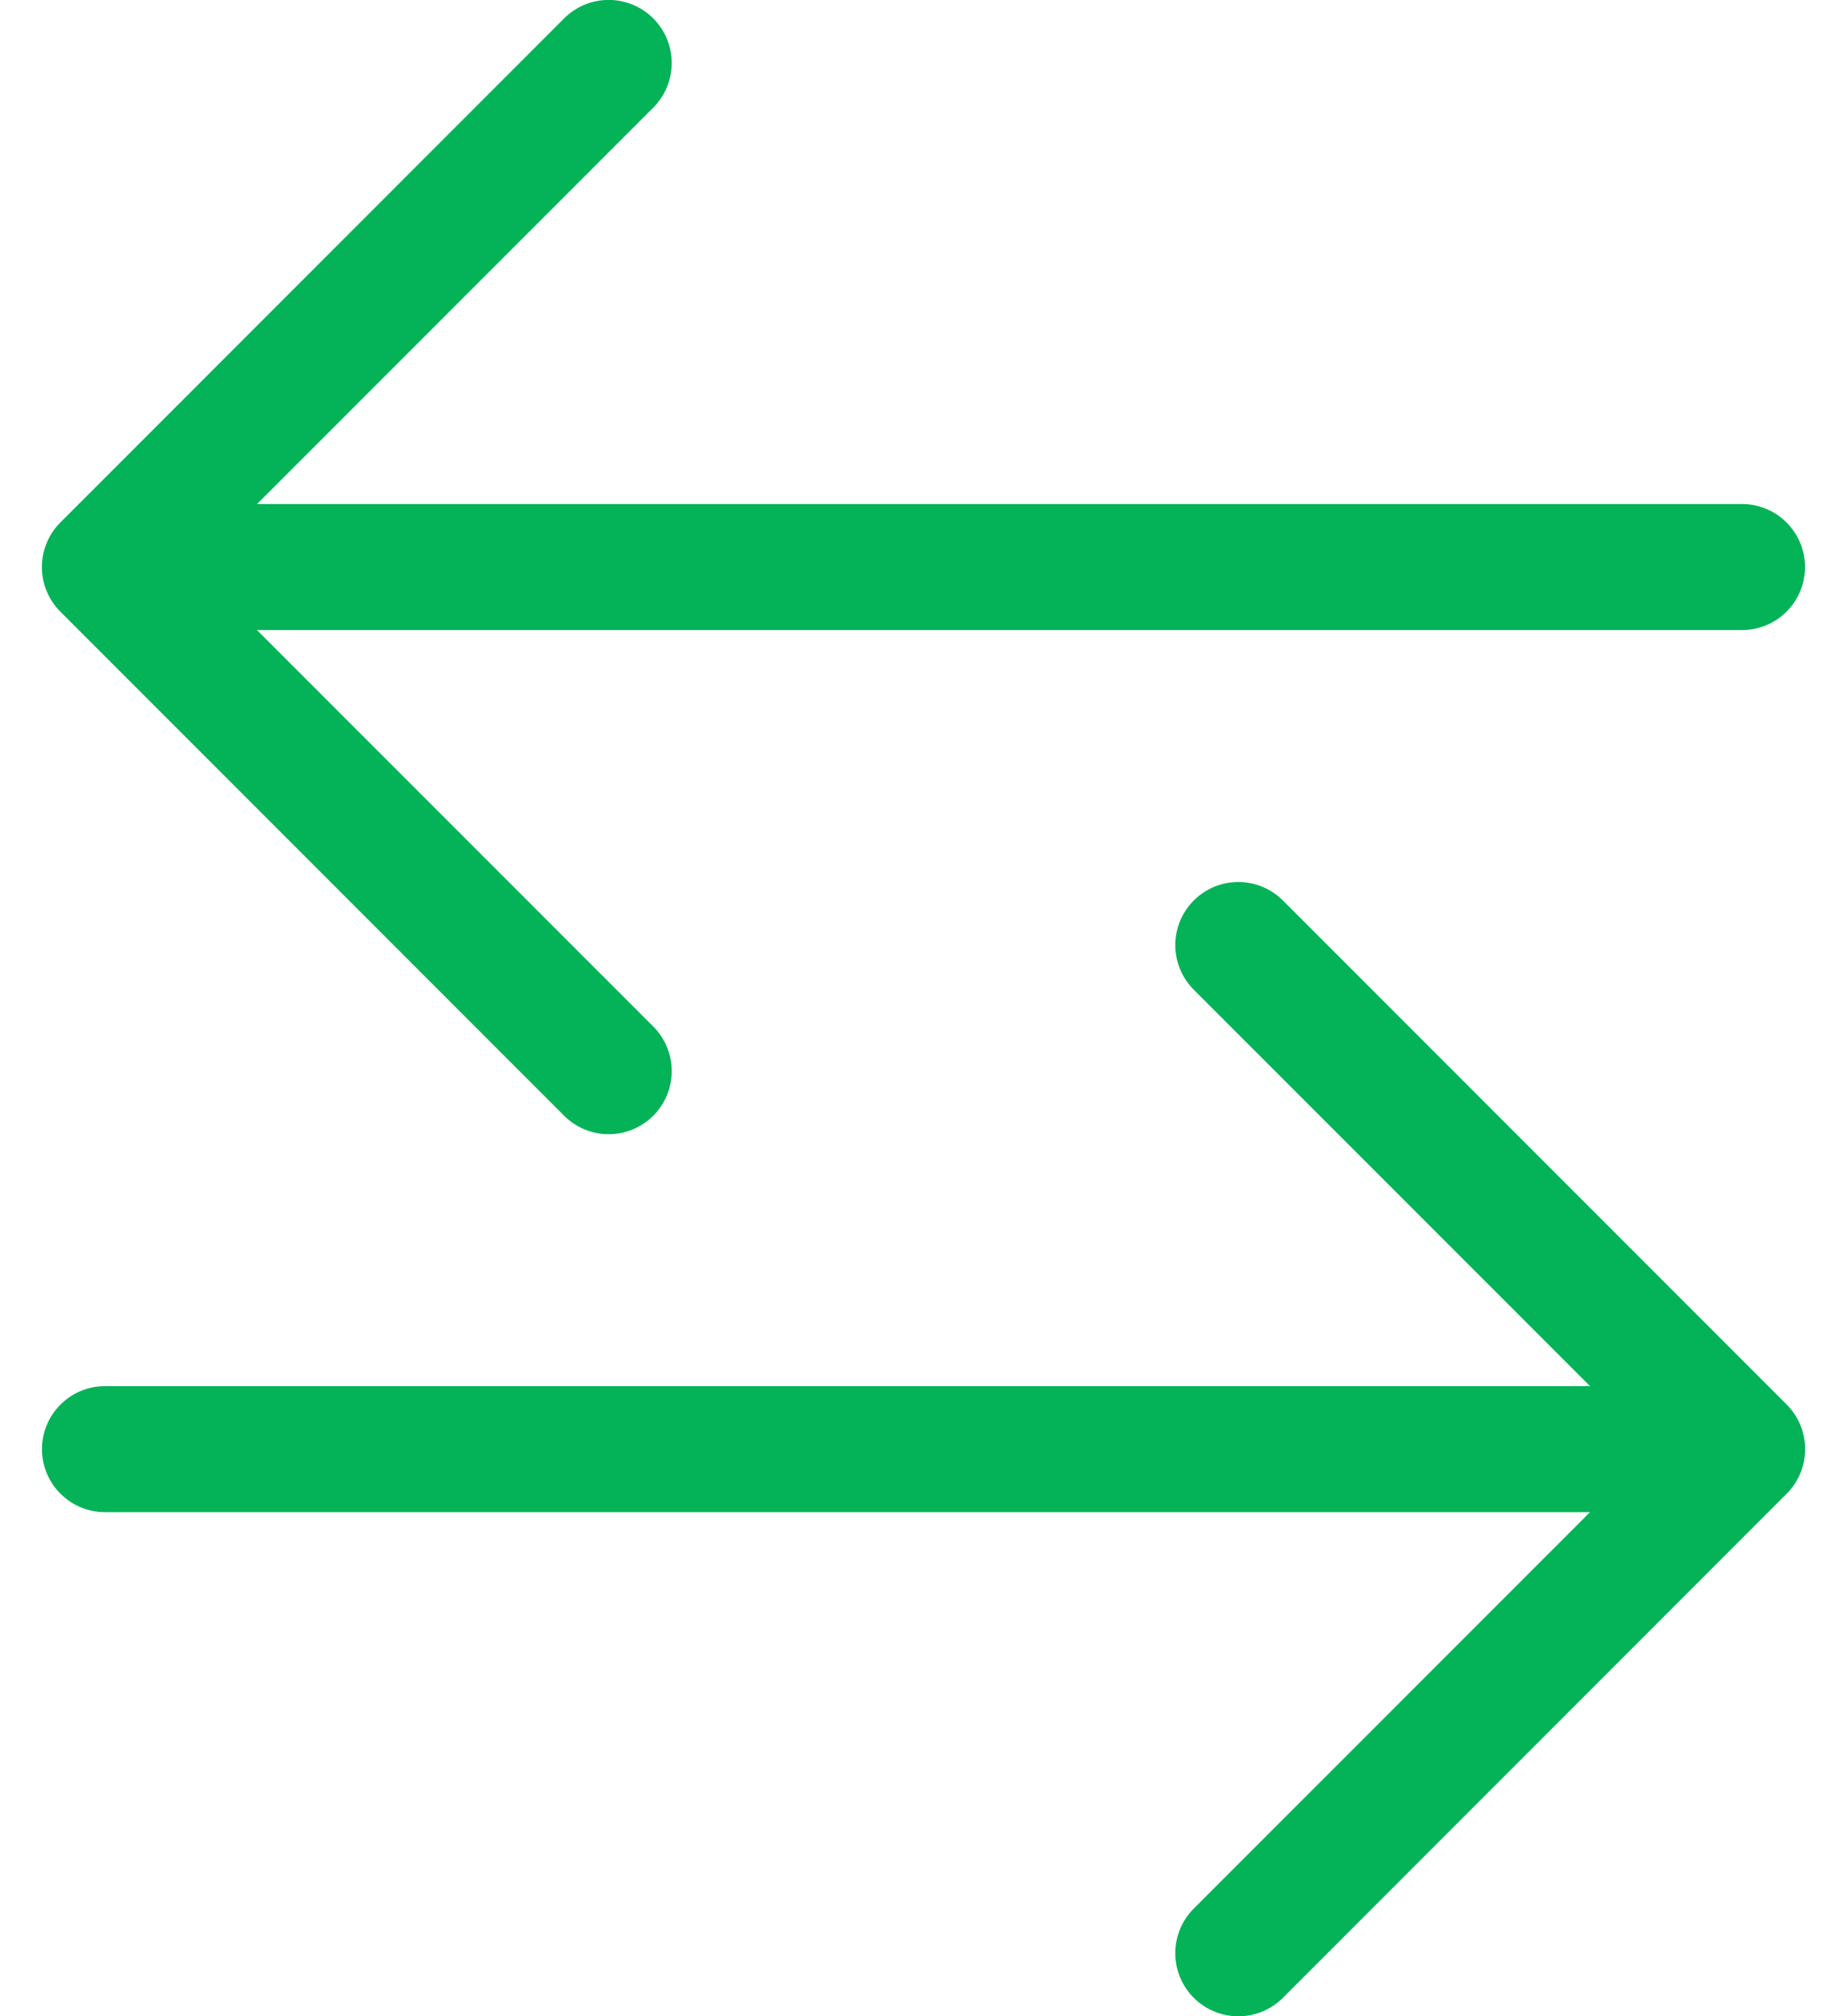 <svg width="22" height="24" viewBox="0 0 22 24" fill="none" xmlns="http://www.w3.org/2000/svg">
<path fill-rule="evenodd" clip-rule="evenodd" d="M0.5 17.25C0.5 17.449 0.579 17.64 0.72 17.78C0.86 17.921 1.051 18 1.25 18H18.939L14.219 22.719C14.078 22.86 13.999 23.051 13.999 23.25C13.999 23.449 14.078 23.64 14.219 23.781C14.36 23.922 14.551 24.001 14.75 24.001C14.949 24.001 15.14 23.922 15.281 23.781L21.281 17.781C21.351 17.711 21.406 17.628 21.444 17.537C21.482 17.446 21.501 17.349 21.501 17.25C21.501 17.151 21.482 17.054 21.444 16.962C21.406 16.871 21.351 16.789 21.281 16.719L15.281 10.719C15.14 10.578 14.949 10.499 14.75 10.499C14.551 10.499 14.36 10.578 14.219 10.719C14.078 10.86 13.999 11.051 13.999 11.25C13.999 11.449 14.078 11.64 14.219 11.781L18.939 16.5H1.25C1.051 16.5 0.86 16.579 0.72 16.72C0.579 16.86 0.5 17.051 0.5 17.25ZM21.5 6.75C21.5 6.949 21.421 7.14 21.28 7.28C21.14 7.421 20.949 7.5 20.75 7.5H3.061L7.781 12.219C7.851 12.289 7.906 12.371 7.944 12.463C7.982 12.554 8.001 12.651 8.001 12.75C8.001 12.849 7.982 12.946 7.944 13.037C7.906 13.129 7.851 13.211 7.781 13.281C7.711 13.351 7.628 13.406 7.537 13.444C7.446 13.482 7.349 13.501 7.25 13.501C7.151 13.501 7.054 13.482 6.963 13.444C6.872 13.406 6.789 13.351 6.719 13.281L0.719 7.281C0.649 7.211 0.594 7.129 0.556 7.037C0.518 6.946 0.499 6.849 0.499 6.75C0.499 6.651 0.518 6.554 0.556 6.463C0.594 6.371 0.649 6.289 0.719 6.219L6.719 0.219C6.86 0.078 7.051 -0.001 7.25 -0.001C7.449 -0.001 7.64 0.078 7.781 0.219C7.922 0.36 8.001 0.551 8.001 0.75C8.001 0.949 7.922 1.14 7.781 1.281L3.061 6H20.75C20.949 6 21.14 6.079 21.28 6.22C21.421 6.36 21.5 6.551 21.5 6.75Z" fill="#04B358"/>
</svg>
